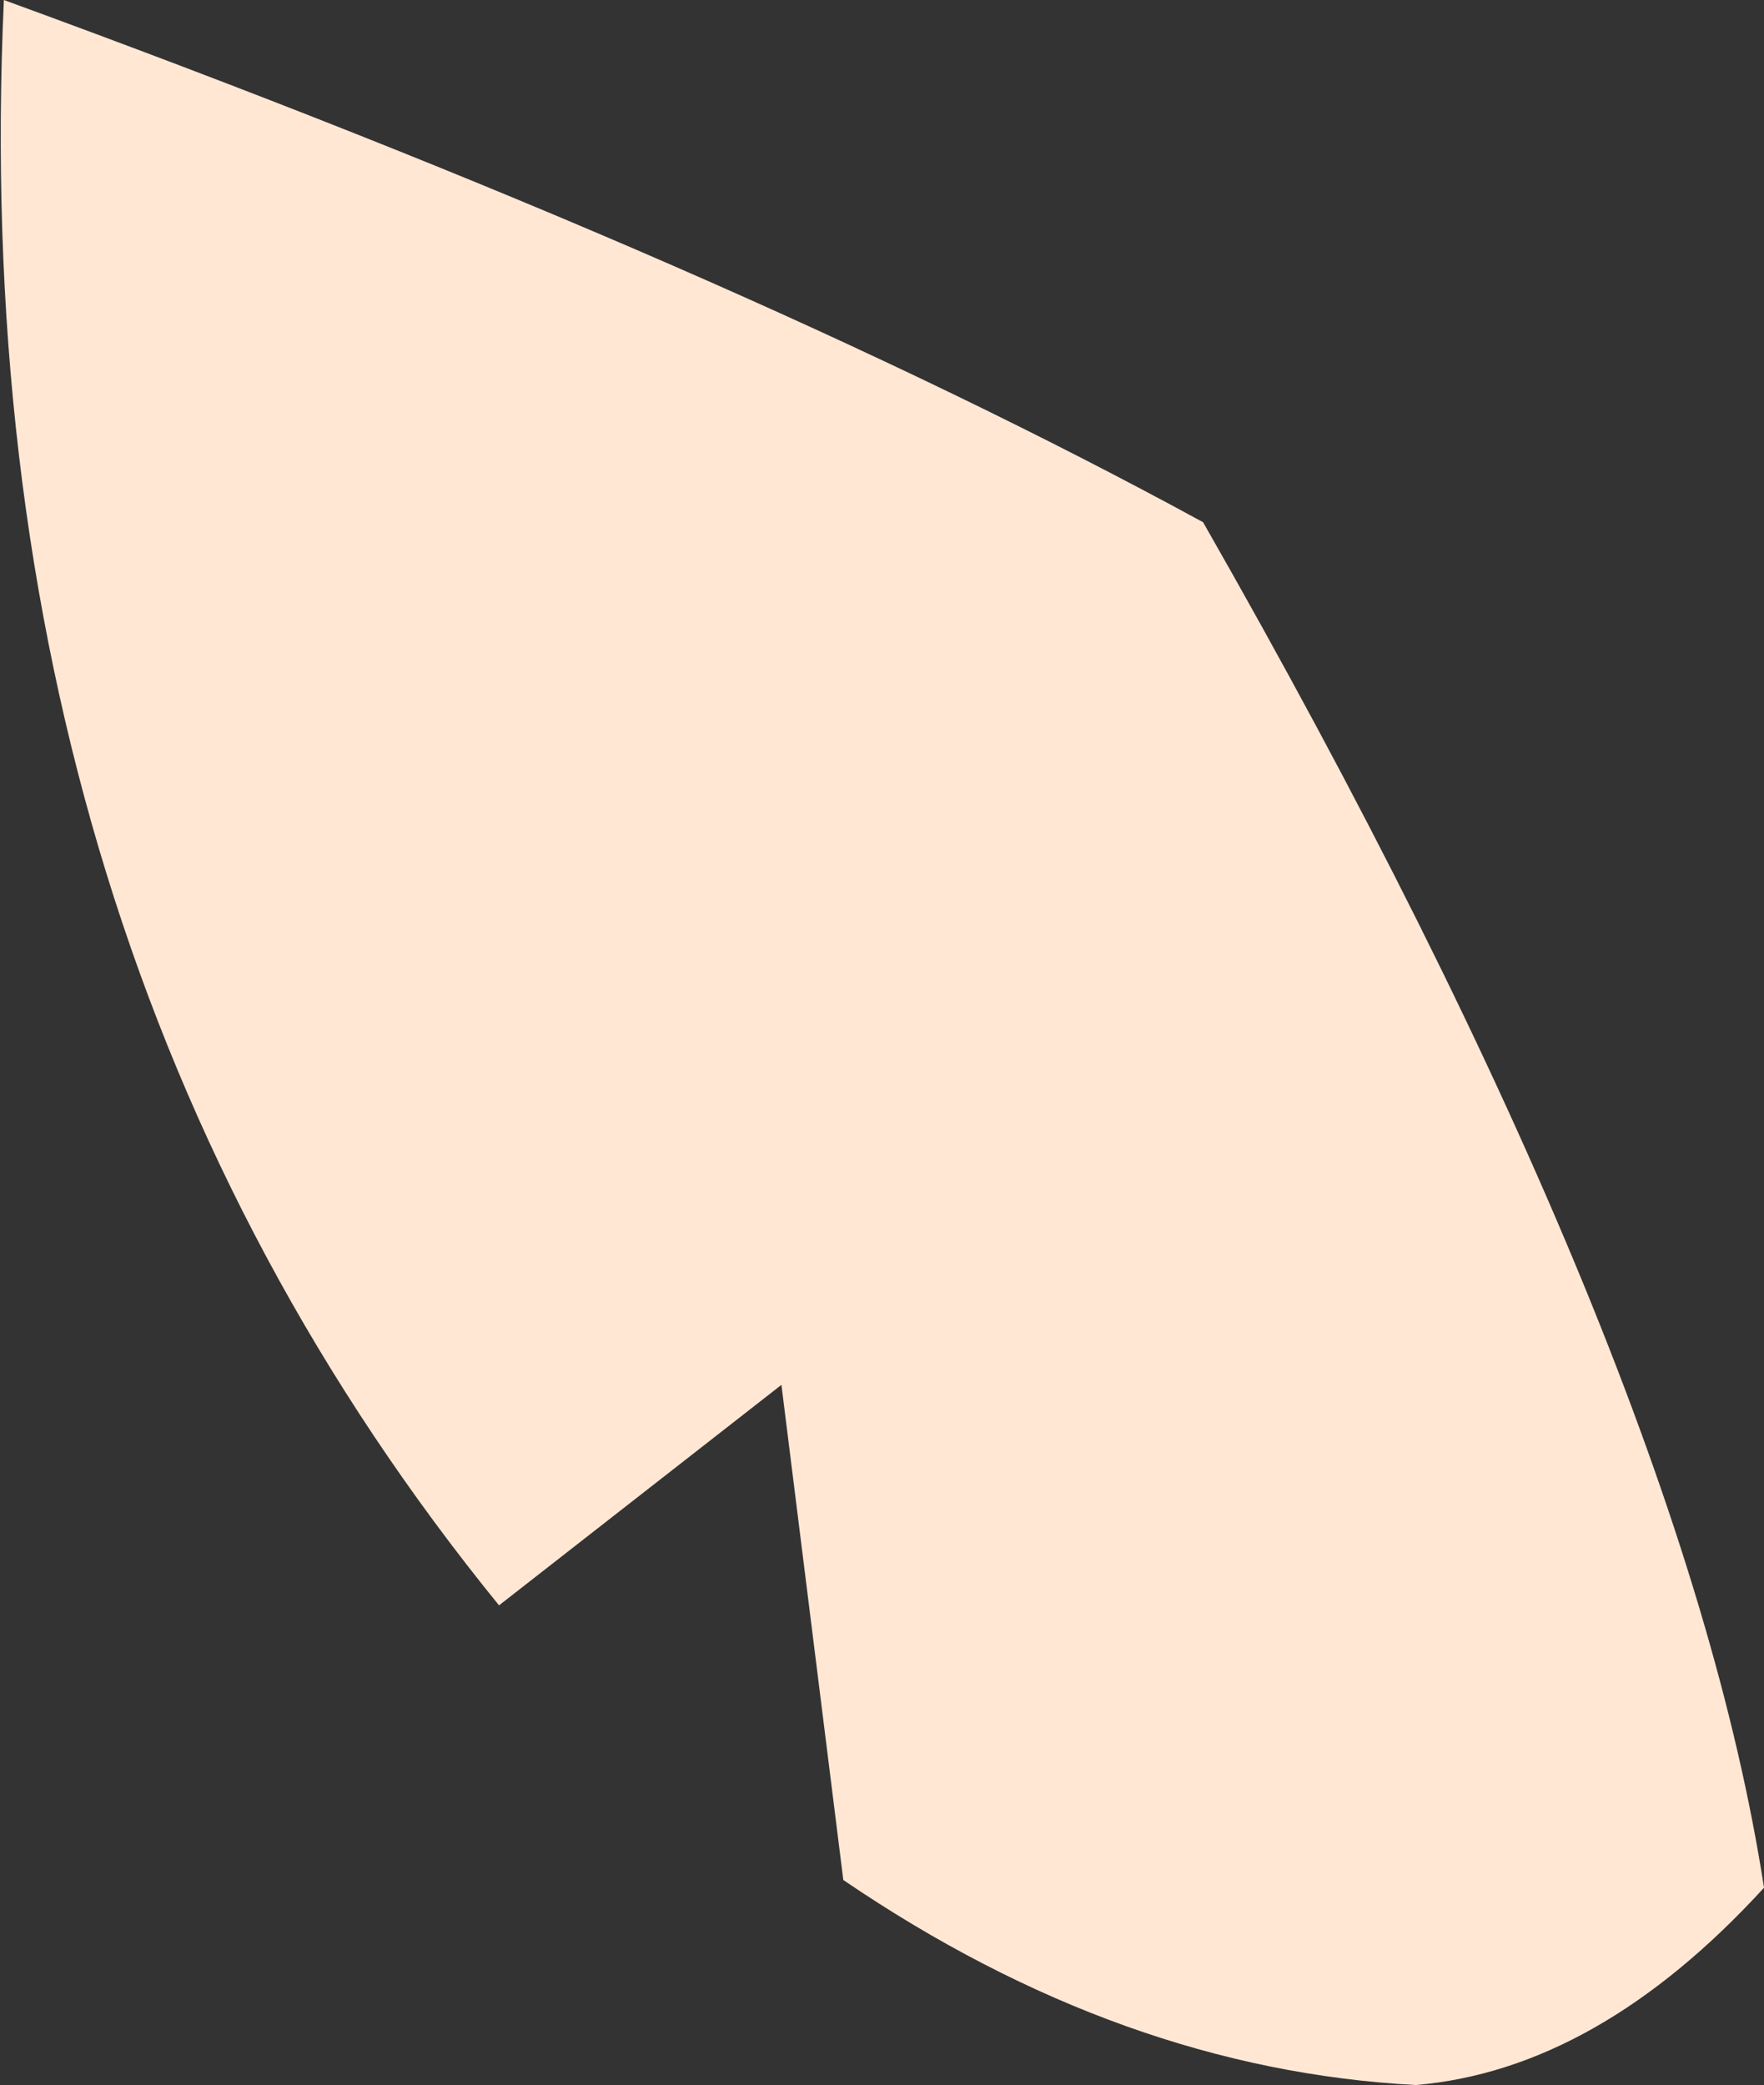 <?xml version="1.0" encoding="UTF-8" standalone="no"?>
<svg xmlns:ffdec="https://www.free-decompiler.com/flash" xmlns:xlink="http://www.w3.org/1999/xlink" ffdec:objectType="shape" height="26.95px" width="22.8px" xmlns="http://www.w3.org/2000/svg">
  <rect width="100%" height="100%" fill="#333333" stroke="none"/>
  <g transform="matrix(1.0, 0.0, 0.0, 1.0, 12.55, 14.2)">
    <path d="M3.0 -7.45 Q9.2 3.4 10.25 10.2 8.1 12.55 5.75 12.75 1.95 12.55 -1.65 10.1 L-2.45 3.7 -6.1 6.55 Q-13.05 -2.0 -12.5 -14.2 -3.05 -10.75 3.0 -7.45" fill="#ffe7d4" fill-rule="evenodd" stroke="none"/>
  </g>
</svg>
